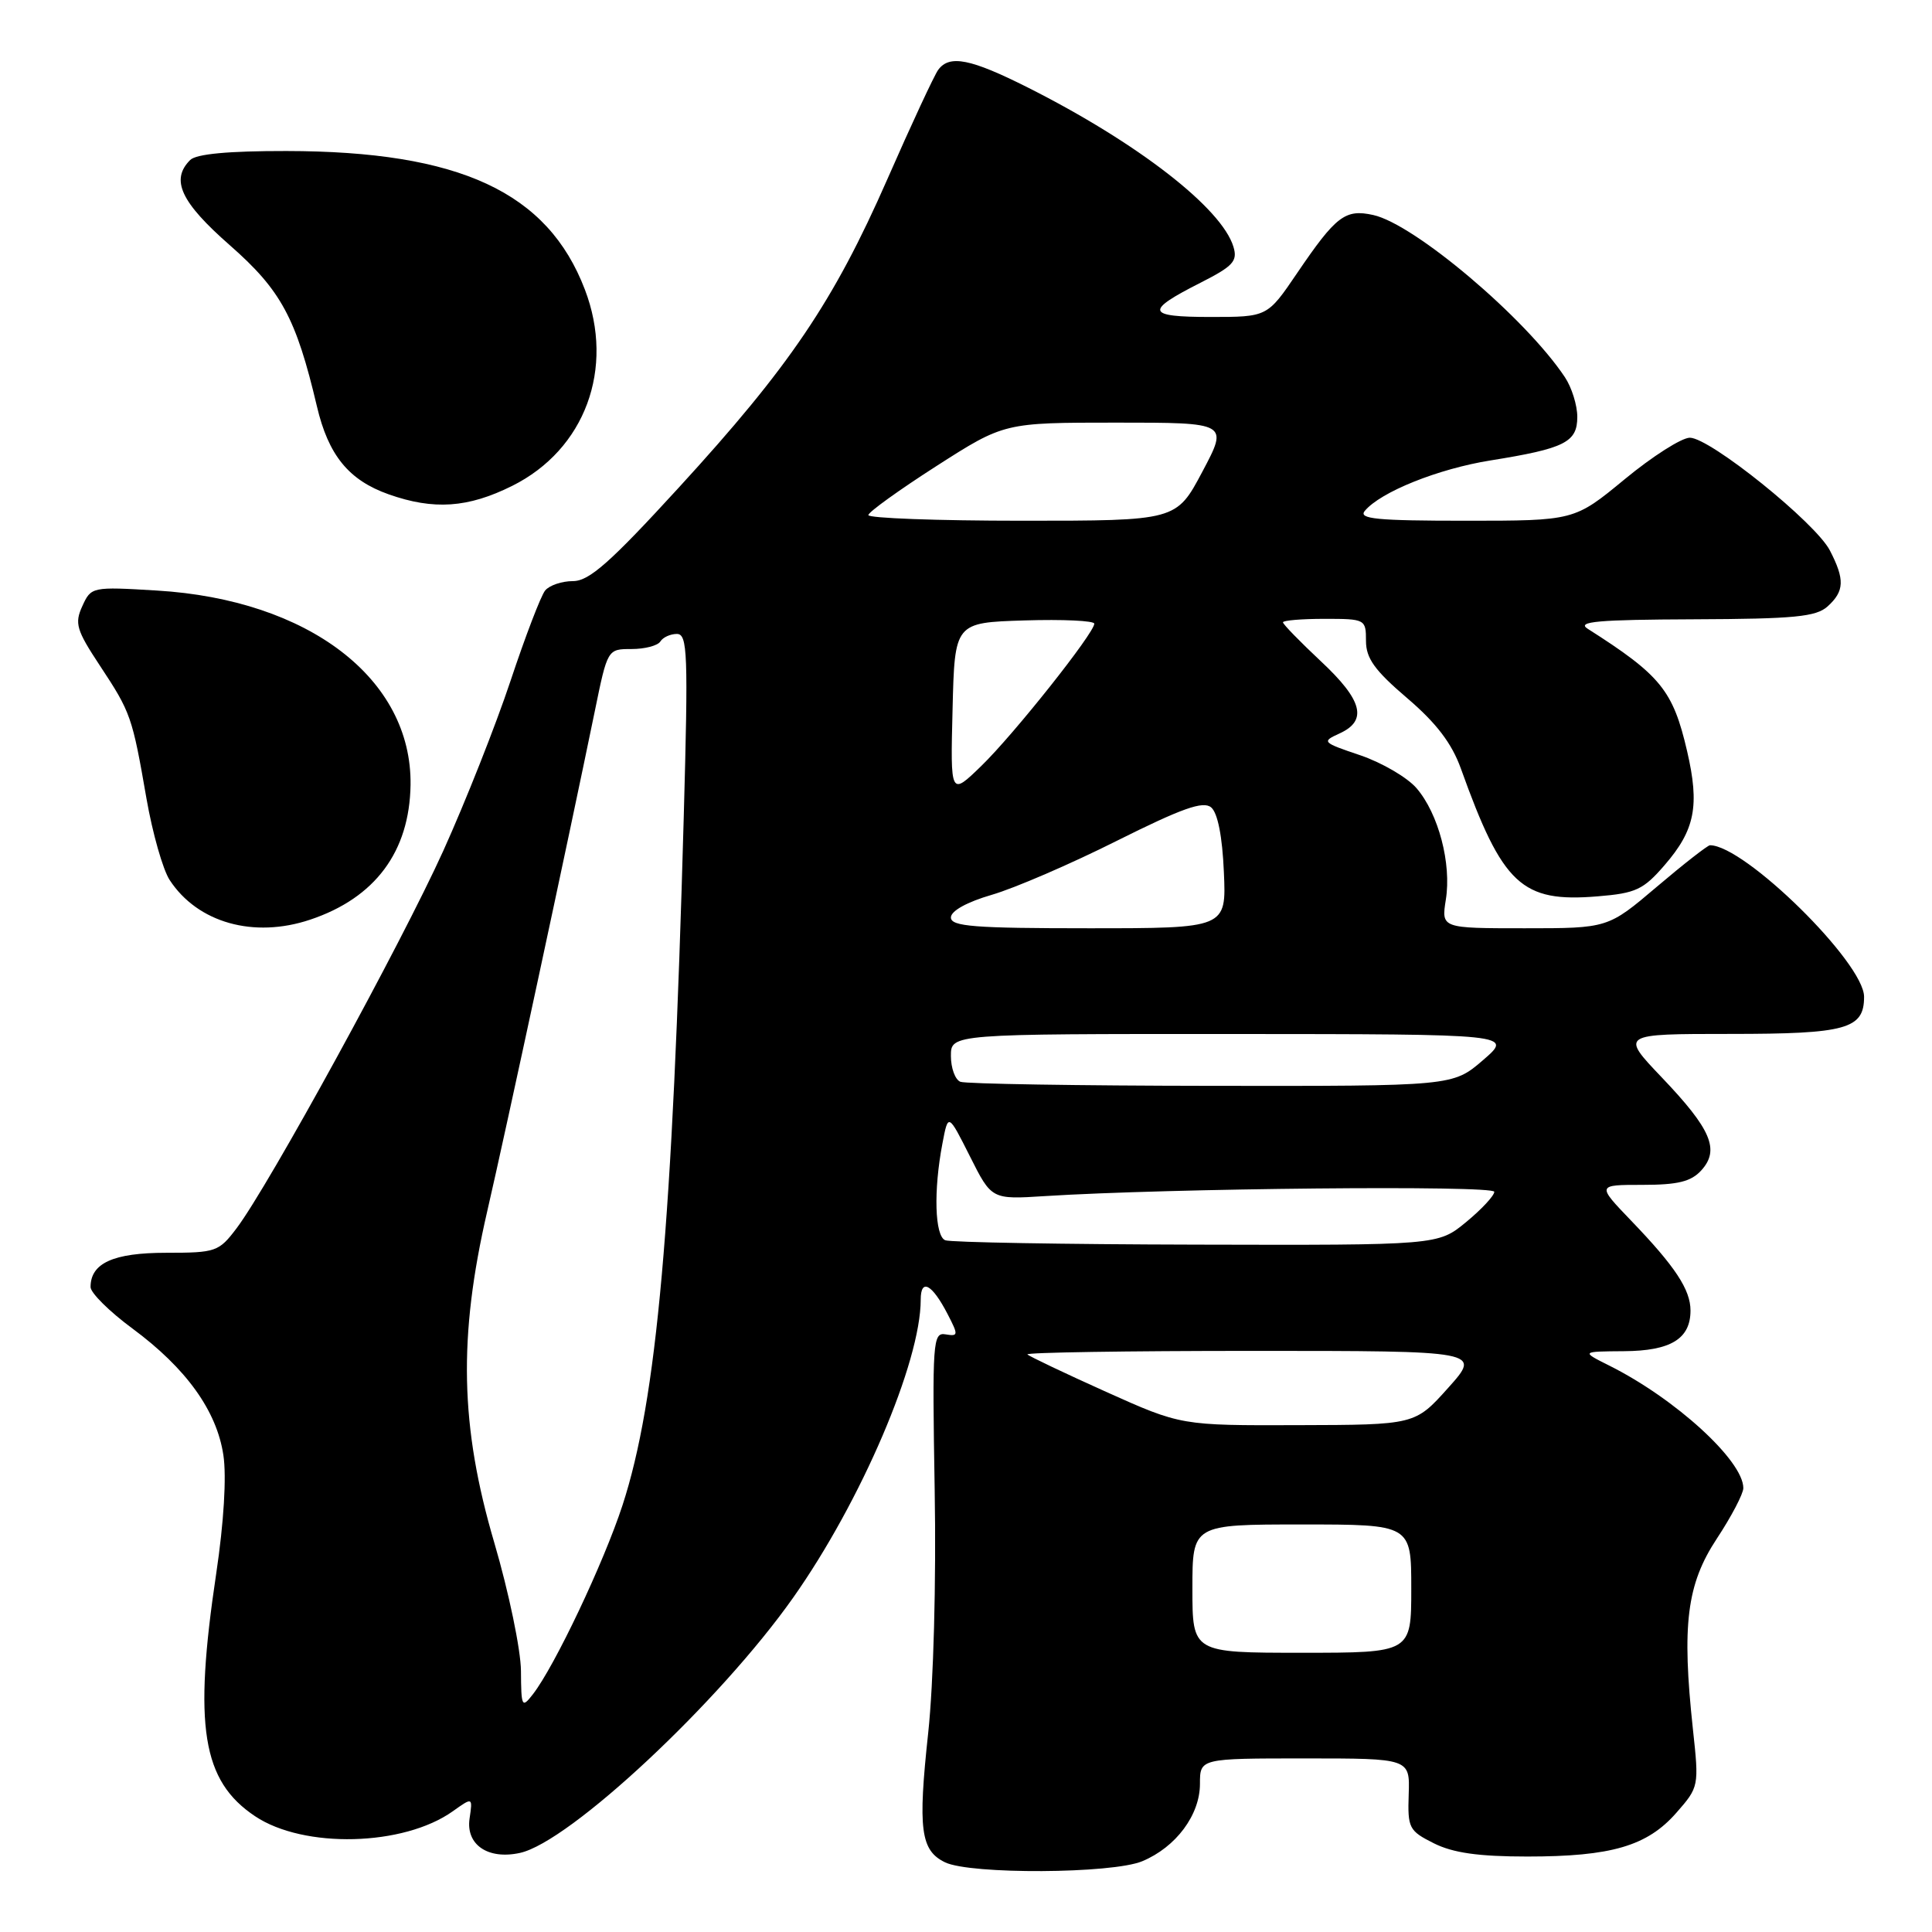 <?xml version="1.0" encoding="UTF-8" standalone="no"?>
<!DOCTYPE svg PUBLIC "-//W3C//DTD SVG 1.1//EN" "http://www.w3.org/Graphics/SVG/1.1/DTD/svg11.dtd" >
<svg xmlns="http://www.w3.org/2000/svg" xmlns:xlink="http://www.w3.org/1999/xlink" version="1.1" viewBox="0 0 256 256">
 <g >
 <path fill="currentColor"
d=" M 151.36 246.62 C 155.82 244.76 159.00 240.49 159.00 236.37 C 159.00 233.00 159.00 233.00 172.91 233.00 C 186.82 233.00 186.82 233.00 186.66 237.75 C 186.51 242.24 186.69 242.59 190.00 244.25 C 192.54 245.52 195.93 246.00 202.38 246.00 C 213.51 246.00 218.26 244.61 222.12 240.21 C 225.12 236.79 225.14 236.70 224.32 229.13 C 222.83 215.29 223.50 209.93 227.48 203.89 C 229.42 200.95 231.00 197.93 231.00 197.18 C 231.00 193.55 221.99 185.32 213.24 180.95 C 209.50 179.08 209.50 179.08 215.18 179.04 C 221.39 179.00 224.00 177.40 224.00 173.65 C 224.00 170.89 221.97 167.81 216.14 161.75 C 211.58 157.00 211.58 157.00 217.63 157.00 C 222.34 157.00 224.08 156.57 225.44 155.07 C 227.90 152.35 226.75 149.64 220.21 142.78 C 214.70 137.00 214.70 137.00 229.28 137.00 C 244.65 137.00 247.00 136.35 247.00 132.08 C 247.00 127.57 231.17 112.00 226.58 112.00 C 226.28 112.00 223.11 114.47 219.54 117.50 C 213.06 123.00 213.06 123.00 202.02 123.00 C 190.98 123.00 190.98 123.00 191.58 119.21 C 192.35 114.44 190.61 107.82 187.70 104.44 C 186.48 103.02 183.12 101.06 180.25 100.08 C 175.18 98.37 175.09 98.28 177.51 97.18 C 181.25 95.47 180.55 92.78 175.00 87.60 C 172.25 85.02 170.00 82.71 170.00 82.46 C 170.00 82.21 172.47 82.00 175.50 82.00 C 180.91 82.00 181.00 82.05 181.00 84.92 C 181.00 87.23 182.15 88.83 186.45 92.50 C 190.33 95.81 192.37 98.50 193.57 101.83 C 199.11 117.27 201.62 119.61 211.70 118.77 C 216.76 118.36 217.76 117.89 220.58 114.62 C 224.60 109.97 225.23 106.77 223.55 99.53 C 221.68 91.47 220.05 89.47 210.37 83.31 C 208.88 82.36 211.71 82.11 224.42 82.06 C 237.78 82.01 240.64 81.73 242.17 80.35 C 244.40 78.33 244.46 76.79 242.47 72.94 C 240.57 69.26 226.58 58.00 223.91 58.00 C 222.83 58.00 218.95 60.47 215.28 63.50 C 208.61 69.00 208.61 69.00 194.18 69.00 C 182.45 69.00 179.96 68.76 180.84 67.70 C 182.92 65.19 190.56 62.12 197.50 61.01 C 207.35 59.43 209.00 58.60 209.00 55.24 C 209.00 53.70 208.26 51.33 207.35 49.97 C 202.14 42.14 187.42 29.69 181.96 28.49 C 178.24 27.67 177.03 28.60 171.86 36.21 C 167.93 42.00 167.93 42.00 160.40 42.00 C 151.85 42.00 151.63 41.23 159.12 37.44 C 163.39 35.27 164.01 34.60 163.44 32.71 C 161.90 27.58 150.73 18.92 136.24 11.62 C 128.61 7.78 125.82 7.22 124.32 9.25 C 123.81 9.94 120.77 16.46 117.58 23.74 C 110.46 39.95 104.65 48.55 89.95 64.60 C 80.84 74.55 78.07 77.00 75.92 77.00 C 74.45 77.00 72.79 77.56 72.23 78.25 C 71.67 78.94 69.61 84.32 67.65 90.21 C 65.69 96.10 61.68 106.23 58.75 112.71 C 53.19 125.00 35.61 157.12 31.35 162.75 C 29.00 165.86 28.61 166.00 22.02 166.00 C 15.02 166.00 12.00 167.37 12.00 170.54 C 12.00 171.31 14.49 173.78 17.54 176.03 C 24.67 181.30 28.72 186.93 29.60 192.82 C 30.03 195.66 29.66 201.75 28.65 208.50 C 25.62 228.74 26.78 235.98 33.80 240.66 C 40.26 244.98 53.47 244.65 60.00 240.00 C 62.64 238.12 62.64 238.12 62.22 240.97 C 61.71 244.44 64.67 246.45 68.90 245.52 C 75.48 244.08 95.35 225.51 105.09 211.71 C 114.09 198.96 122.00 180.49 122.00 172.21 C 122.00 169.33 123.50 170.14 125.56 174.12 C 127.01 176.92 126.99 177.09 125.30 176.81 C 123.60 176.52 123.52 177.70 123.85 197.41 C 124.06 209.63 123.70 223.02 122.99 229.63 C 121.61 242.39 121.98 245.20 125.23 246.77 C 128.60 248.39 147.38 248.29 151.36 246.62 Z  M 41.10 121.86 C 49.71 118.98 54.27 112.85 54.40 103.99 C 54.59 89.95 40.90 79.46 20.79 78.25 C 12.18 77.73 12.07 77.76 10.91 80.31 C 9.86 82.60 10.12 83.48 13.23 88.19 C 17.34 94.41 17.52 94.93 19.41 105.82 C 20.21 110.40 21.59 115.26 22.49 116.62 C 26.19 122.27 33.62 124.37 41.10 121.86 Z  M 67.87 64.38 C 77.52 59.57 81.50 48.83 77.50 38.37 C 72.57 25.45 60.91 20.04 37.95 20.01 C 30.28 20.00 26.00 20.40 25.20 21.20 C 22.57 23.83 23.95 26.79 30.46 32.50 C 37.25 38.46 39.23 42.14 41.99 53.83 C 43.51 60.32 46.21 63.63 51.50 65.50 C 57.47 67.61 62.01 67.30 67.87 64.38 Z  M 69.03 221.41 C 69.01 218.61 67.42 210.97 65.50 204.43 C 60.96 189.00 60.71 177.18 64.56 160.50 C 67.01 149.91 75.30 111.34 78.81 94.25 C 80.50 86.00 80.50 86.00 83.69 86.00 C 85.45 86.00 87.16 85.55 87.50 85.00 C 87.84 84.45 88.83 84.00 89.69 84.00 C 91.11 84.00 91.20 86.55 90.60 108.25 C 89.10 162.45 87.05 185.46 82.48 199.47 C 80.00 207.06 73.50 220.78 70.61 224.50 C 69.15 226.38 69.06 226.20 69.03 221.41 Z  M 158.00 210.50 C 158.00 202.00 158.00 202.00 172.50 202.00 C 187.00 202.00 187.00 202.00 187.00 210.50 C 187.00 219.00 187.00 219.00 172.50 219.00 C 158.00 219.00 158.00 219.00 158.00 210.50 Z  M 146.55 184.42 C 141.08 181.96 136.40 179.73 136.14 179.47 C 135.88 179.21 149.31 179.00 165.97 179.00 C 196.28 179.00 196.28 179.00 191.89 183.90 C 187.50 188.80 187.50 188.80 172.00 188.84 C 156.50 188.89 156.50 188.89 146.55 184.42 Z  M 125.25 164.34 C 123.86 163.78 123.68 157.77 124.88 151.50 C 125.64 147.50 125.64 147.50 128.52 153.22 C 131.39 158.94 131.39 158.94 138.44 158.49 C 154.83 157.45 198.00 157.03 198.00 157.92 C 198.00 158.43 196.32 160.24 194.27 161.93 C 190.54 165.00 190.54 165.00 158.52 164.92 C 140.91 164.88 125.94 164.62 125.25 164.34 Z  M 127.25 143.34 C 126.56 143.06 126.00 141.52 126.00 139.92 C 126.00 137.00 126.00 137.00 163.25 137.01 C 200.50 137.03 200.50 137.03 196.50 140.48 C 192.50 143.92 192.50 143.92 160.50 143.88 C 142.90 143.86 127.94 143.62 127.25 143.34 Z  M 126.00 121.57 C 126.00 120.70 128.13 119.52 131.44 118.56 C 134.43 117.69 141.88 114.48 147.99 111.41 C 156.62 107.10 159.42 106.10 160.48 106.98 C 161.35 107.70 161.97 110.84 162.17 115.56 C 162.50 123.00 162.50 123.00 144.25 123.00 C 129.10 123.00 126.00 122.76 126.00 121.57 Z  M 126.22 93.99 C 126.50 82.50 126.50 82.50 135.75 82.21 C 140.84 82.05 145.00 82.25 145.00 82.64 C 145.00 83.88 134.34 97.31 130.03 101.49 C 125.93 105.47 125.93 105.47 126.22 93.99 Z  M 115.06 68.25 C 115.09 67.84 119.16 64.91 124.09 61.75 C 133.07 56.00 133.07 56.00 147.92 56.00 C 162.77 56.00 162.77 56.00 159.32 62.50 C 155.87 69.00 155.87 69.00 135.43 69.00 C 124.19 69.00 115.03 68.66 115.06 68.25 Z "/>
</g>
</svg>